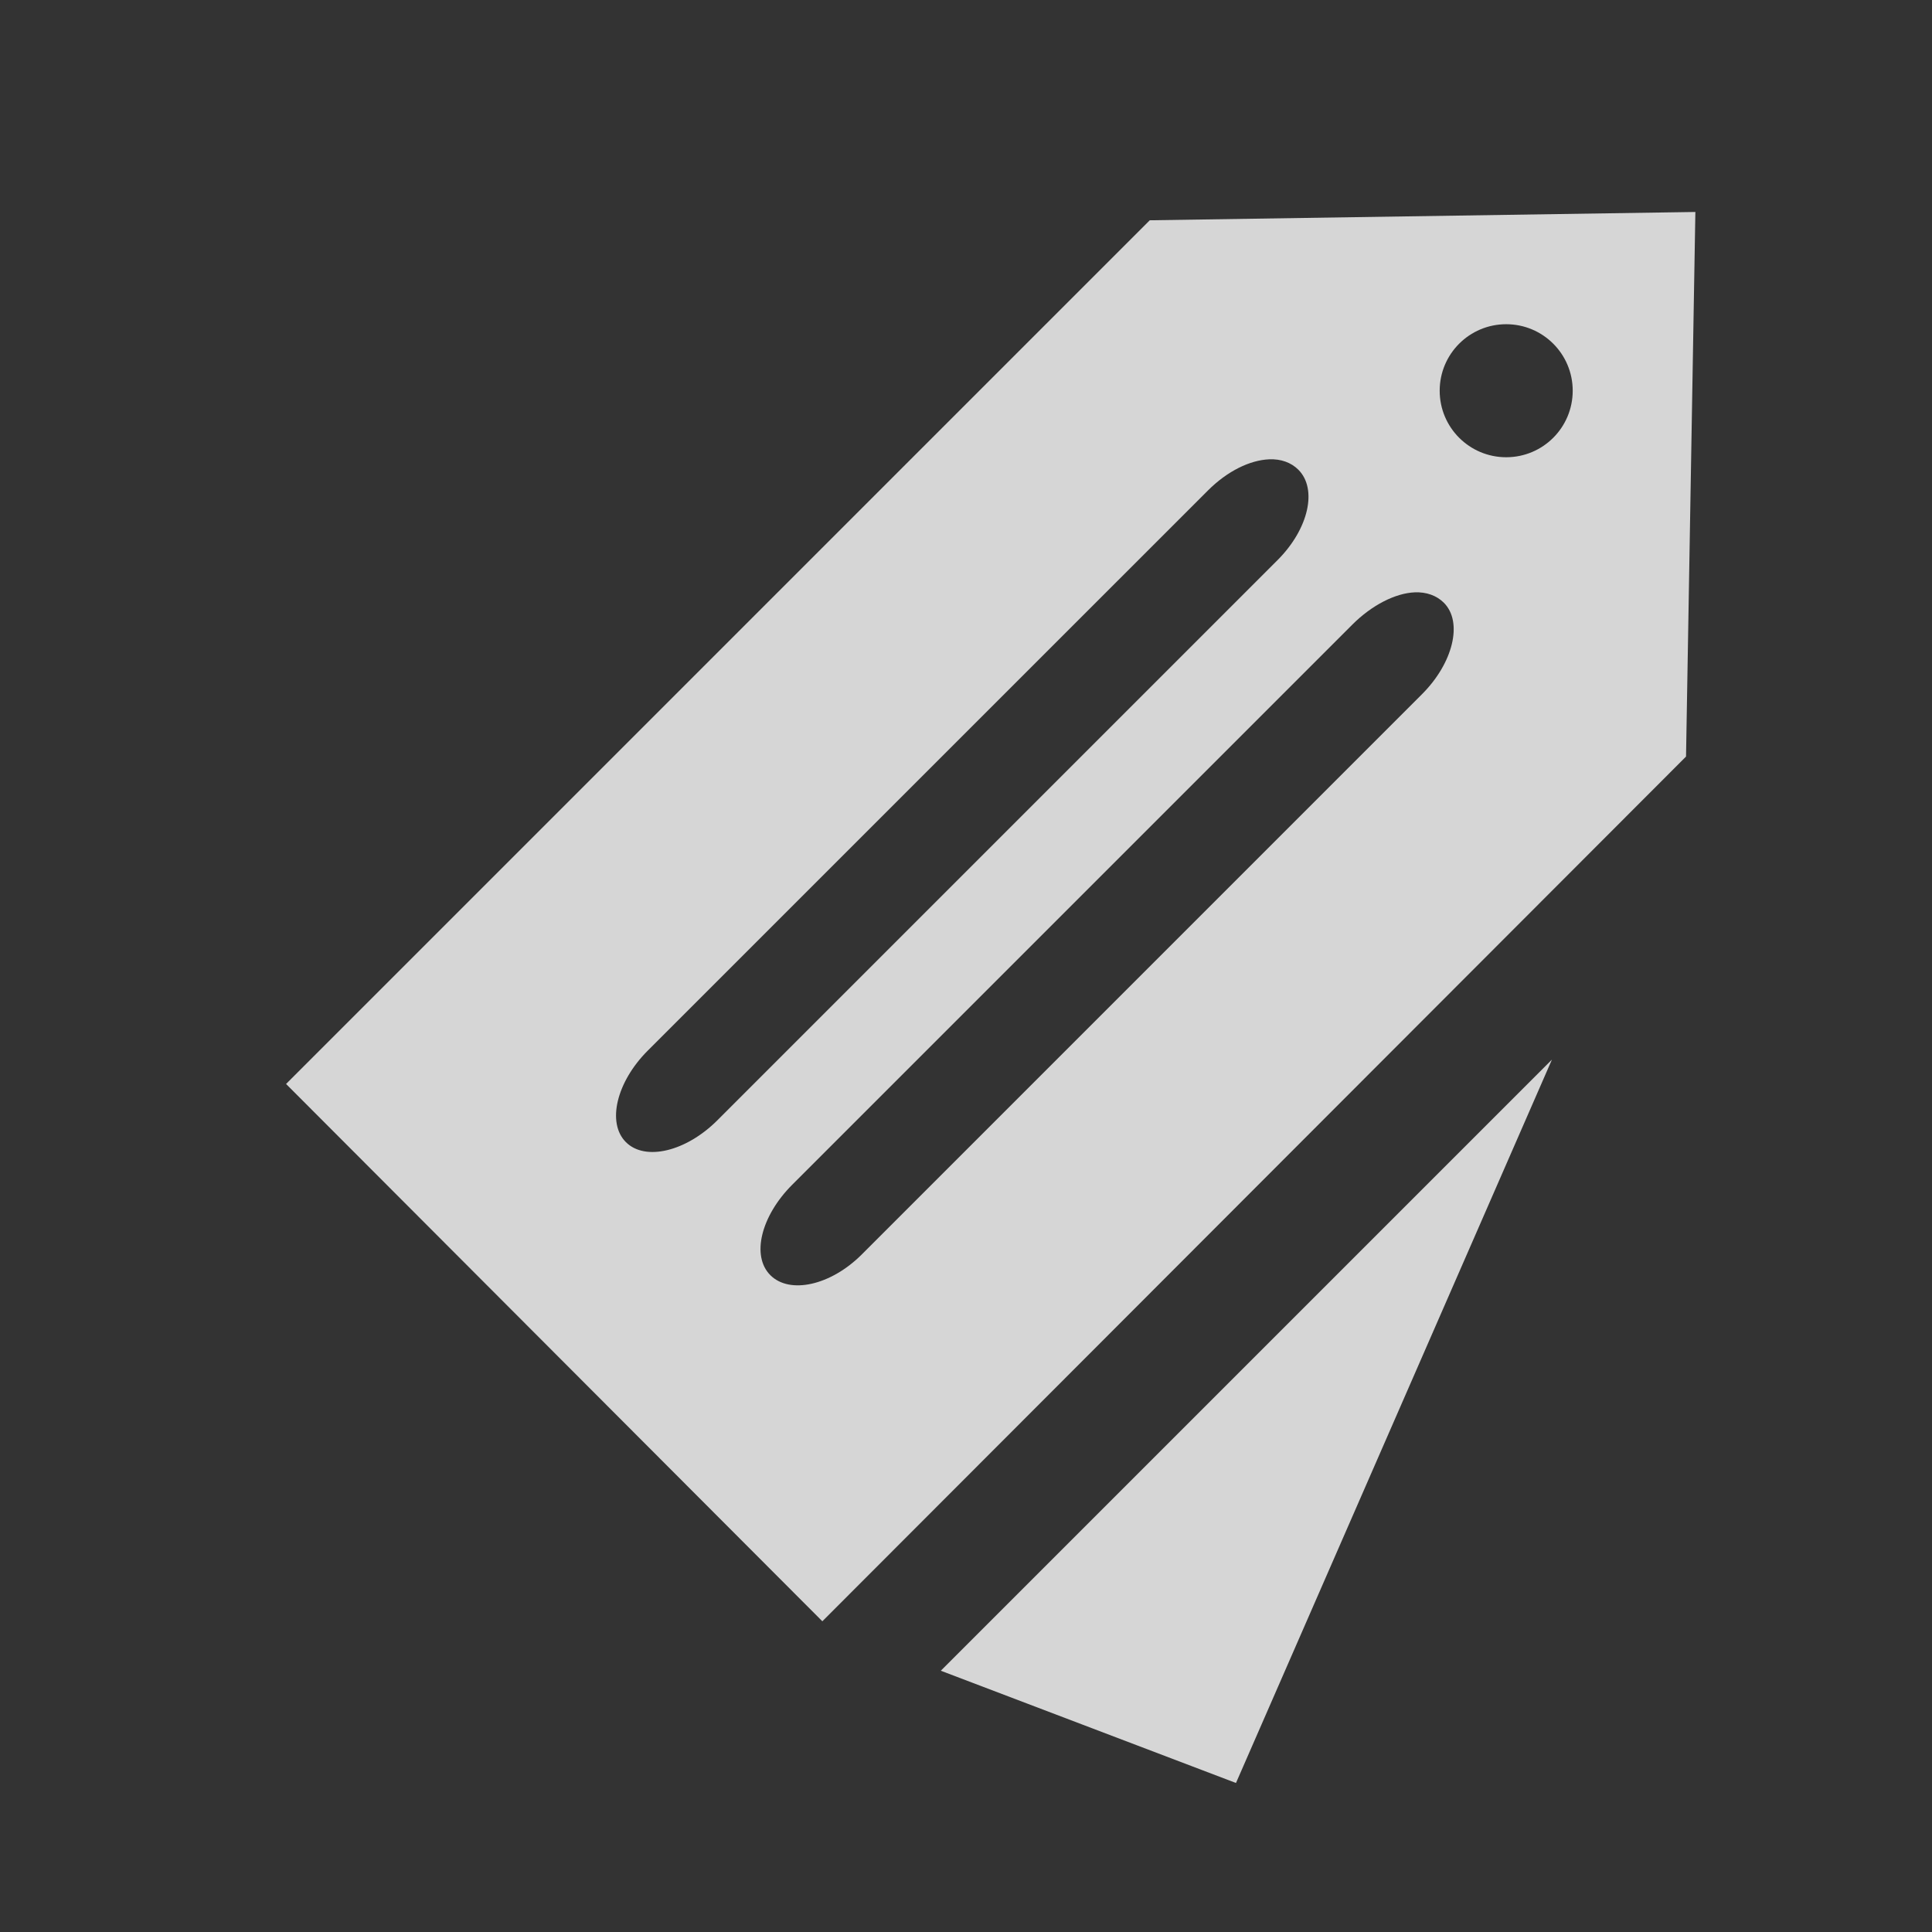 <?xml version="1.0" encoding="UTF-8" standalone="no"?>
<!-- Created with Inkscape (http://www.inkscape.org/) -->

<svg
   xmlns:dc="http://purl.org/dc/elements/1.1/"
   xmlns:cc="http://creativecommons.org/ns#"
   xmlns:rdf="http://www.w3.org/1999/02/22-rdf-syntax-ns#"
   xmlns:svg="http://www.w3.org/2000/svg"
   xmlns="http://www.w3.org/2000/svg"
   xmlns:sodipodi="http://sodipodi.sourceforge.net/DTD/sodipodi-0.dtd"
   xmlns:inkscape="http://www.inkscape.org/namespaces/inkscape"
   width="14"
   height="14"
   id="svg2"
   version="1.1"
   inkscape:version="0.48.2 r9819"
   sodipodi:docname="New document 1">
  <rect width="100%" height="100%" fill="#333333" stroke="none"/>
  <defs
     id="defs4" />
  <sodipodi:namedview
     id="base"
     pagecolor="#ffffff"
     bordercolor="#666666"
     borderopacity="1.0"
     inkscape:pageopacity="0.0"
     inkscape:pageshadow="2"
     inkscape:zoom="8"
     inkscape:cx="-26.705934"
     inkscape:cy="18.481532"
     inkscape:document-units="px"
     inkscape:current-layer="layer1"
     showgrid="false"
     inkscape:window-width="1680"
     inkscape:window-height="996"
     inkscape:window-x="0"
     inkscape:window-y="26"
     inkscape:window-maximized="1" />
  <g
     inkscape:label="Layer 1"
     inkscape:groupmode="layer"
     id="layer1"
     transform="translate(0,-1038.362)">
    <g
       id="g3051"
       style="fill:#ffffff;fill-opacity:0.8"
       transform="matrix(0.241,0,0,0.241,-85.365,927.592)">
      <path
         id="rect2996"
         d="m 405.188,466 -16.406,0.25 -25.969,25.969 16.125,16.156 25.969,-26 L 405.188,466 z m -5.688,3.375 c 1.105,0 2,0.895 2,2 0,1.105 -0.895,2 -2,2 -1.105,0 -2,-0.895 -2,-2 0,-1.105 0.895,-2 2,-2 z m -7.125,4.062 c 0.349,-0.015 0.657,0.095 0.875,0.312 0.581,0.581 0.311,1.782 -0.625,2.719 l -16.844,16.844 c -0.936,0.936 -2.169,1.237 -2.75,0.656 -0.581,-0.581 -0.28,-1.814 0.656,-2.75 L 390.531,474.375 c 0.585,-0.585 1.262,-0.913 1.844,-0.938 z m 4.375,4 c 0.349,-0.015 0.657,0.095 0.875,0.312 0.581,0.581 0.28,1.814 -0.656,2.75 L 380.125,497.344 c -0.936,0.936 -2.169,1.206 -2.75,0.625 -0.581,-0.581 -0.28,-1.782 0.656,-2.719 L 394.875,478.406 c 0.585,-0.585 1.293,-0.945 1.875,-0.969 z"
         style="color:#000000;fill:#ffffff;fill-opacity:0.8;stroke:none;stroke-width:1.283;marker:none;visibility:visible;display:inline;overflow:visible;enable-background:accumulate"
         inkscape:connector-curvature="0" />
      <path
         inkscape:connector-curvature="0"
         id="path3040"
         d="m 382.5,509.862 18.375,-18.375 -9.5,21.75 z"
         style="fill:#ffffff;fill-opacity:0.8;stroke:none" />
    </g>
  </g>
</svg>
